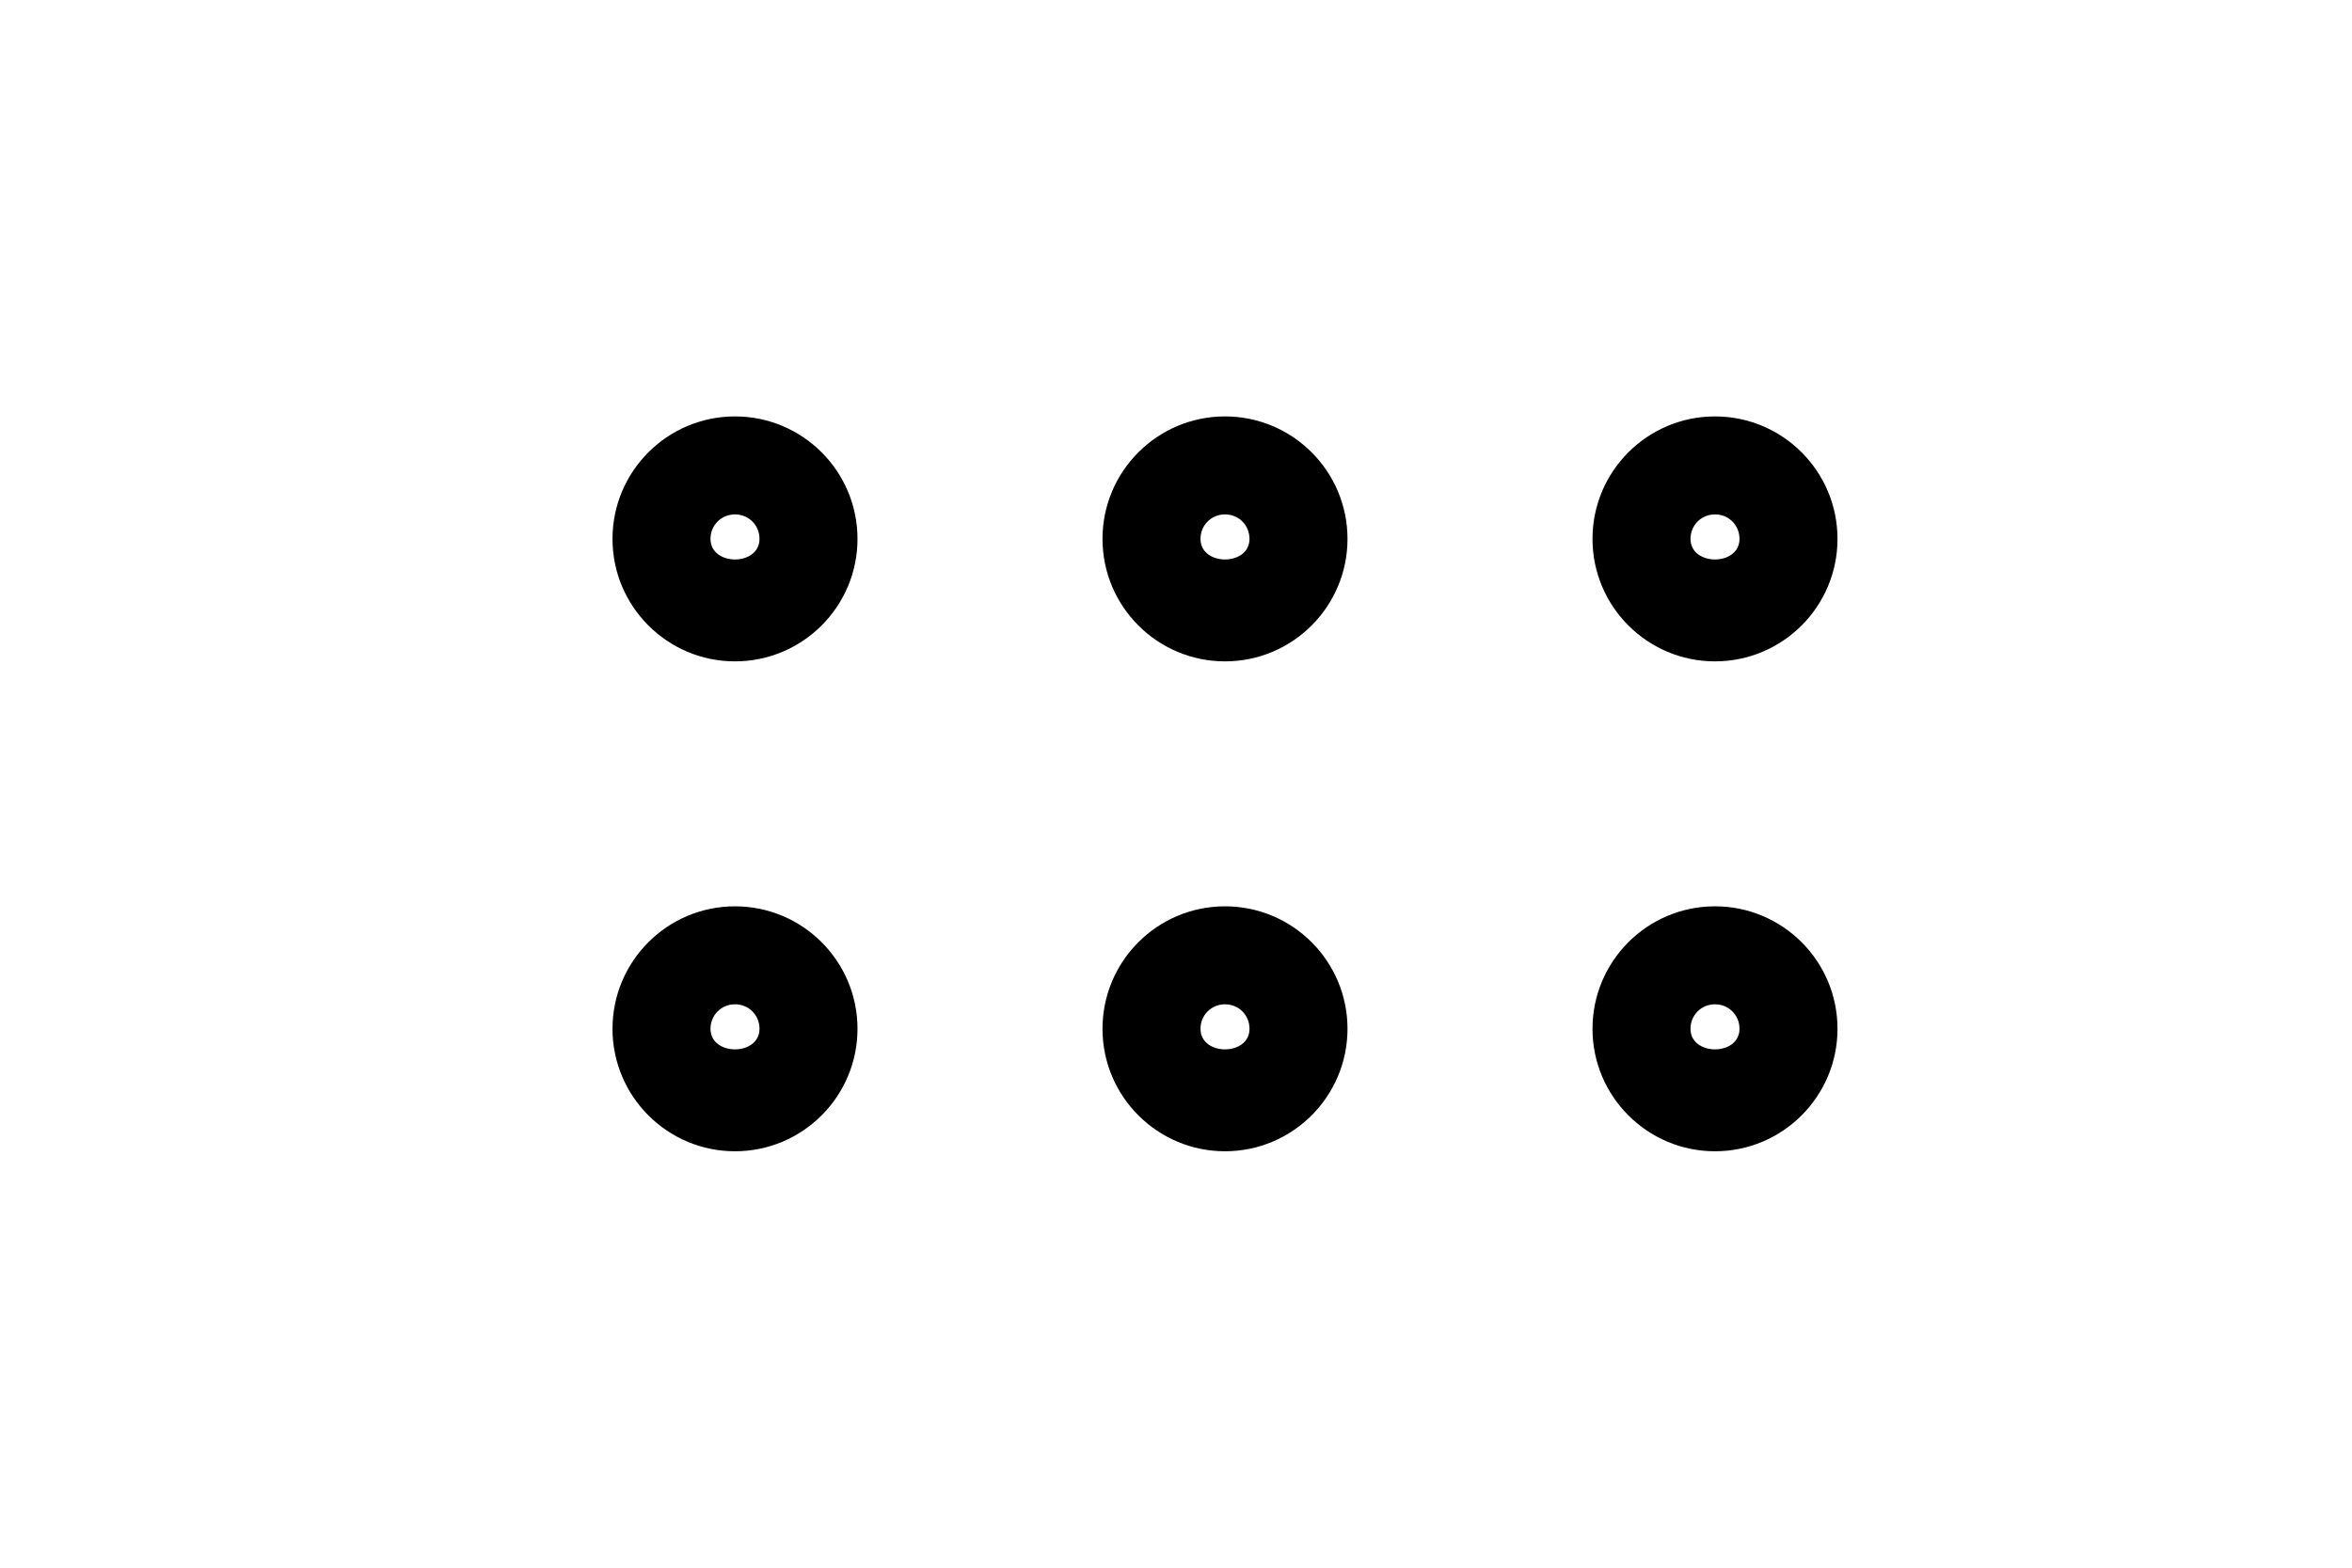 <svg width="24" height="16" viewBox="0 0 24 16" xmlns="http://www.w3.org/2000/svg">
<path d="M17.5 9.25C16.81 9.25 16.25 9.81 16.25 10.5C16.25 11.19 16.81 11.75 17.5 11.75C18.19 11.75 18.75 11.19 18.75 10.5C18.75 9.81 18.19 9.25 17.5 9.25ZM17.25 10.5C17.25 10.36 17.36 10.25 17.5 10.25C17.64 10.25 17.75 10.36 17.75 10.5C17.75 10.78 17.25 10.78 17.25 10.5ZM17.5 6.75C18.19 6.75 18.75 6.19 18.75 5.5C18.75 4.81 18.19 4.25 17.5 4.25C16.81 4.25 16.25 4.81 16.25 5.5C16.25 6.19 16.81 6.75 17.5 6.75ZM17.5 5.25C17.64 5.25 17.75 5.36 17.75 5.5C17.75 5.78 17.25 5.78 17.25 5.5C17.25 5.36 17.36 5.25 17.5 5.25ZM12.5 9.25C11.81 9.25 11.25 9.81 11.25 10.5C11.25 11.19 11.81 11.75 12.5 11.75C13.19 11.75 13.75 11.19 13.75 10.5C13.75 9.81 13.19 9.25 12.5 9.25ZM12.25 10.5C12.25 10.36 12.36 10.25 12.5 10.25C12.64 10.25 12.75 10.36 12.75 10.5C12.75 10.78 12.25 10.78 12.25 10.5ZM12.5 4.25C11.81 4.25 11.25 4.81 11.25 5.5C11.25 6.19 11.81 6.75 12.5 6.75C13.19 6.75 13.75 6.19 13.75 5.5C13.75 4.81 13.19 4.25 12.5 4.25ZM12.25 5.5C12.25 5.36 12.36 5.25 12.5 5.25C12.64 5.25 12.75 5.36 12.75 5.5C12.75 5.78 12.25 5.78 12.25 5.5ZM7.5 9.25C6.81 9.25 6.25 9.81 6.25 10.5C6.25 11.19 6.81 11.75 7.5 11.75C8.19 11.75 8.75 11.19 8.75 10.5C8.75 9.81 8.19 9.25 7.5 9.25ZM7.25 10.5C7.25 10.36 7.36 10.25 7.5 10.25C7.64 10.25 7.75 10.36 7.75 10.5C7.75 10.78 7.25 10.78 7.25 10.5ZM7.5 4.25C6.81 4.25 6.25 4.81 6.25 5.5C6.25 6.19 6.81 6.75 7.5 6.75C8.19 6.75 8.75 6.19 8.75 5.5C8.75 4.81 8.19 4.25 7.5 4.25ZM7.25 5.5C7.25 5.36 7.36 5.25 7.5 5.25C7.64 5.25 7.75 5.36 7.75 5.5C7.75 5.78 7.25 5.78 7.25 5.5Z" />
</svg>
